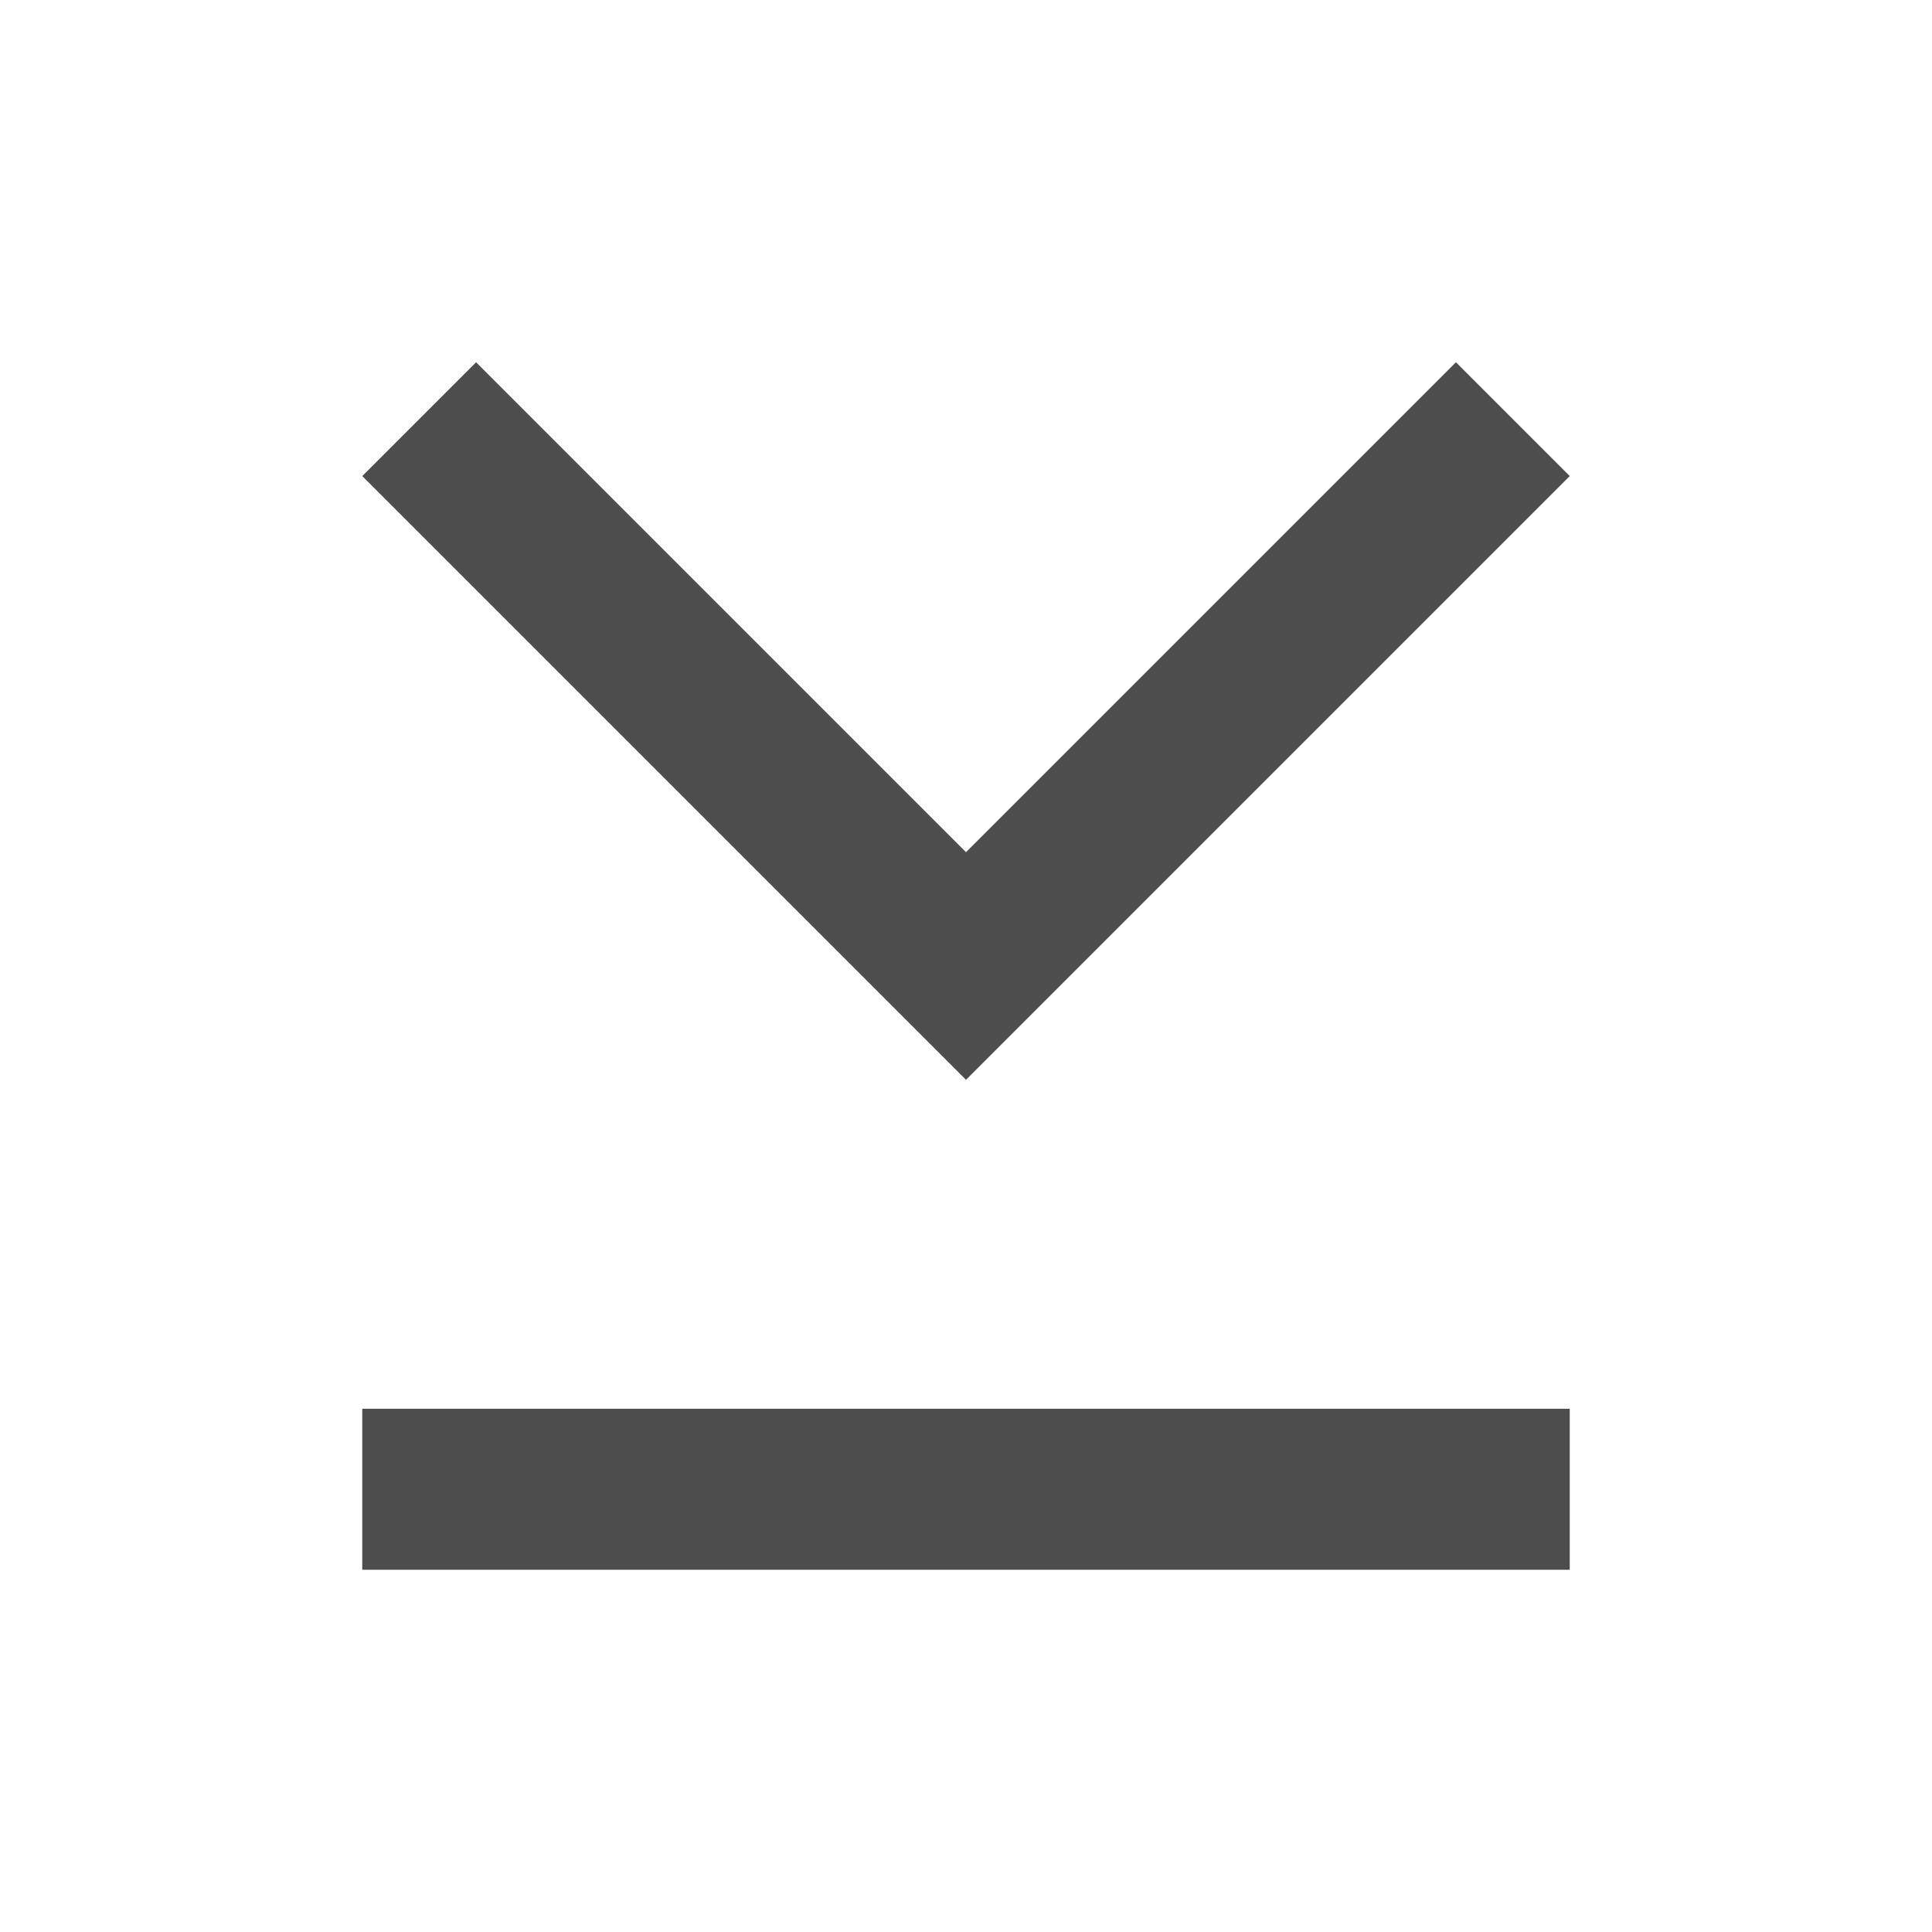 <svg xmlns="http://www.w3.org/2000/svg" width="48" height="48">
 <g>
  <path d="M 11.828 9 L 9 11.828 L 21.172 24 L 24 26.828 L 26.828 24 L 39 11.828 L 36.172 9 L 24 21.172 L 11.828 9 z M 9 35 L 9 39 L 39 39 L 39 35 L 9 35 z " style="fill:#4d4d4d" fill-rule="evenodd"/>
 </g>
</svg>
